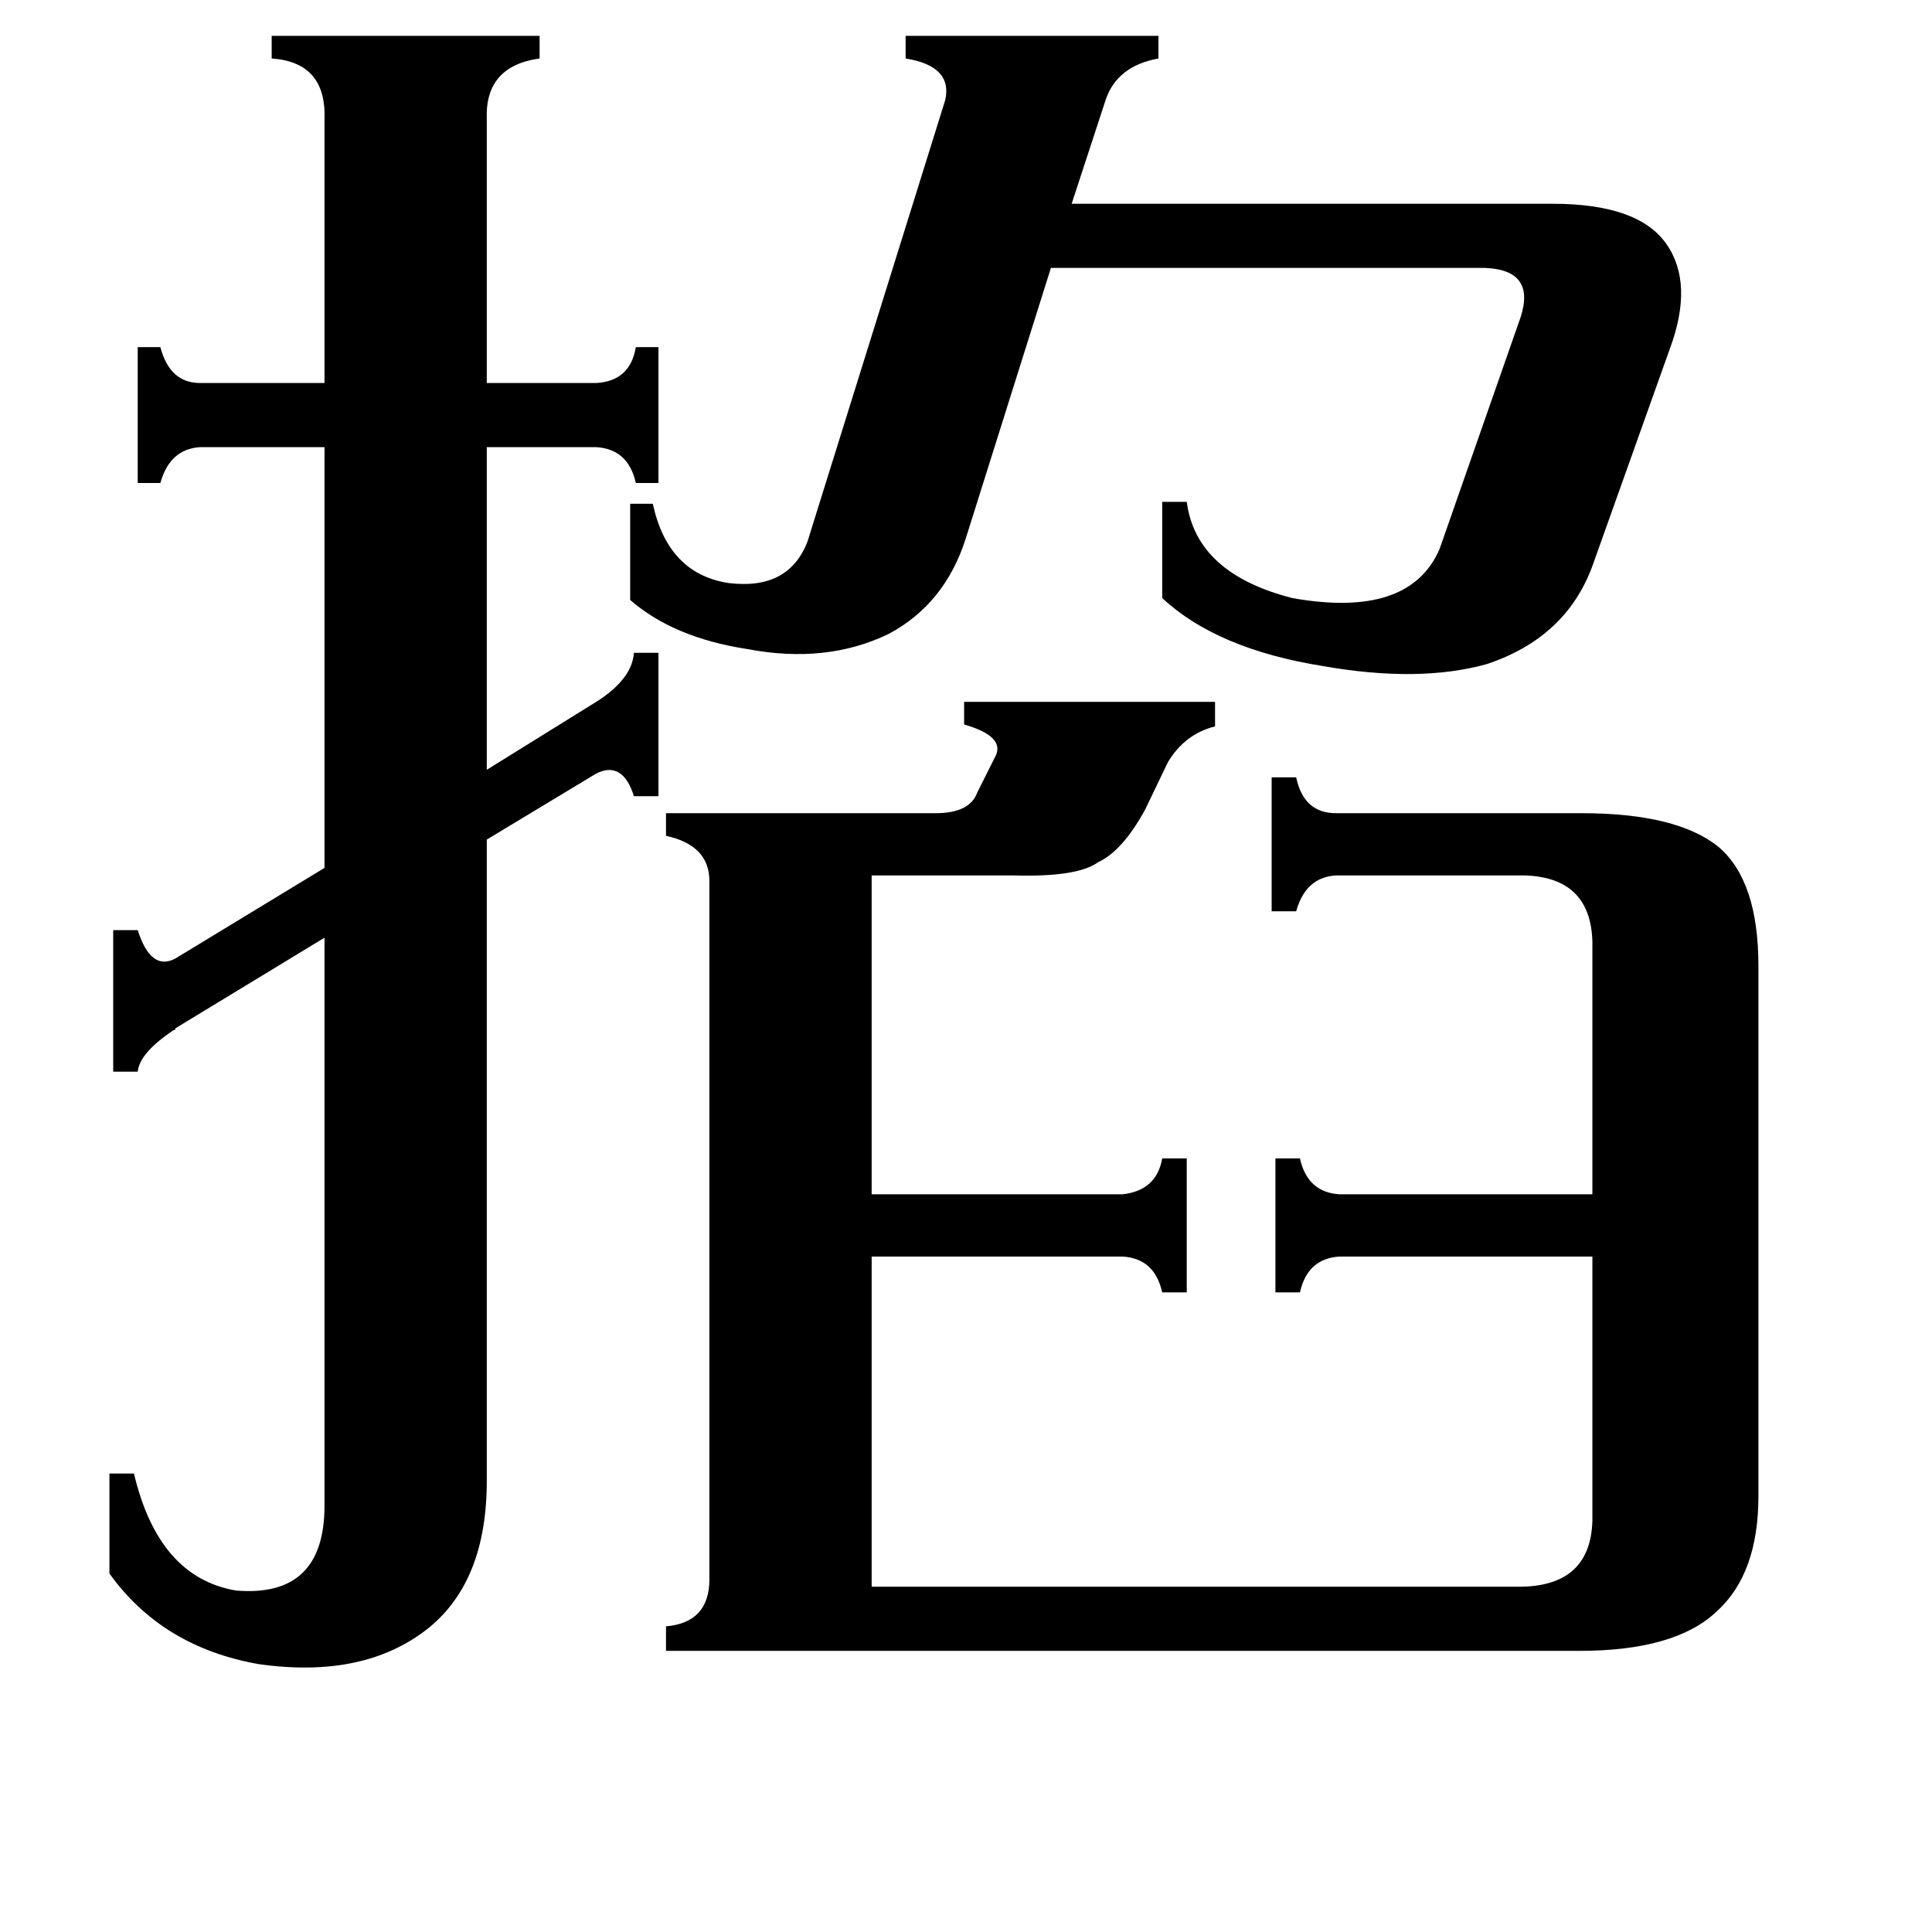 <svg xmlns="http://www.w3.org/2000/svg" viewBox="0 -800 1024 1024">
	<path fill="#000000" d="M512 -515Q501 -480 471 -464Q438 -448 396 -456Q357 -462 334 -482V-533H346Q354 -496 386 -491Q418 -487 428 -513L501 -747Q505 -765 480 -769V-781H614V-769Q592 -765 586 -747L568 -692H823Q868 -692 883 -671Q898 -650 885 -615L844 -500Q830 -462 788 -448Q752 -438 701 -447Q645 -456 616 -483V-534H629Q634 -496 685 -483Q747 -472 763 -509L806 -632Q814 -657 787 -658H557ZM60 -307H73Q80 -285 93 -292L172 -340V-563H106Q90 -562 85 -544H73V-616H85Q90 -597 106 -597H172V-737Q173 -767 144 -769V-781H286V-769Q257 -765 258 -737V-597H316Q334 -598 337 -616H349V-544H337Q333 -562 316 -563H258V-392L316 -428Q335 -440 336 -454H349V-378H336Q330 -397 316 -390L258 -355V-15Q258 38 227 63Q193 90 137 82Q86 73 58 34V-19H71Q84 36 125 43Q172 47 172 -2V-303L93 -255Q93 -254 92 -254Q74 -242 73 -232H60ZM353 75V62Q376 60 376 37V-333Q376 -352 353 -357V-369H496Q514 -369 518 -380L528 -400Q532 -410 511 -416V-428H644V-415Q628 -411 619 -396L607 -371Q595 -349 582 -343Q571 -335 537 -336H462V-167H595Q613 -169 616 -186H629V-115H616Q612 -133 595 -134H462V41H805Q843 41 844 6V-134H710Q693 -133 689 -115H676V-186H689Q693 -168 710 -167H844V-301Q843 -335 808 -336H708Q692 -335 687 -317H674V-388H687Q691 -369 708 -369H838Q889 -369 911 -351Q932 -333 932 -288V-7Q932 34 910 54Q888 75 837 75Z"/>
</svg>